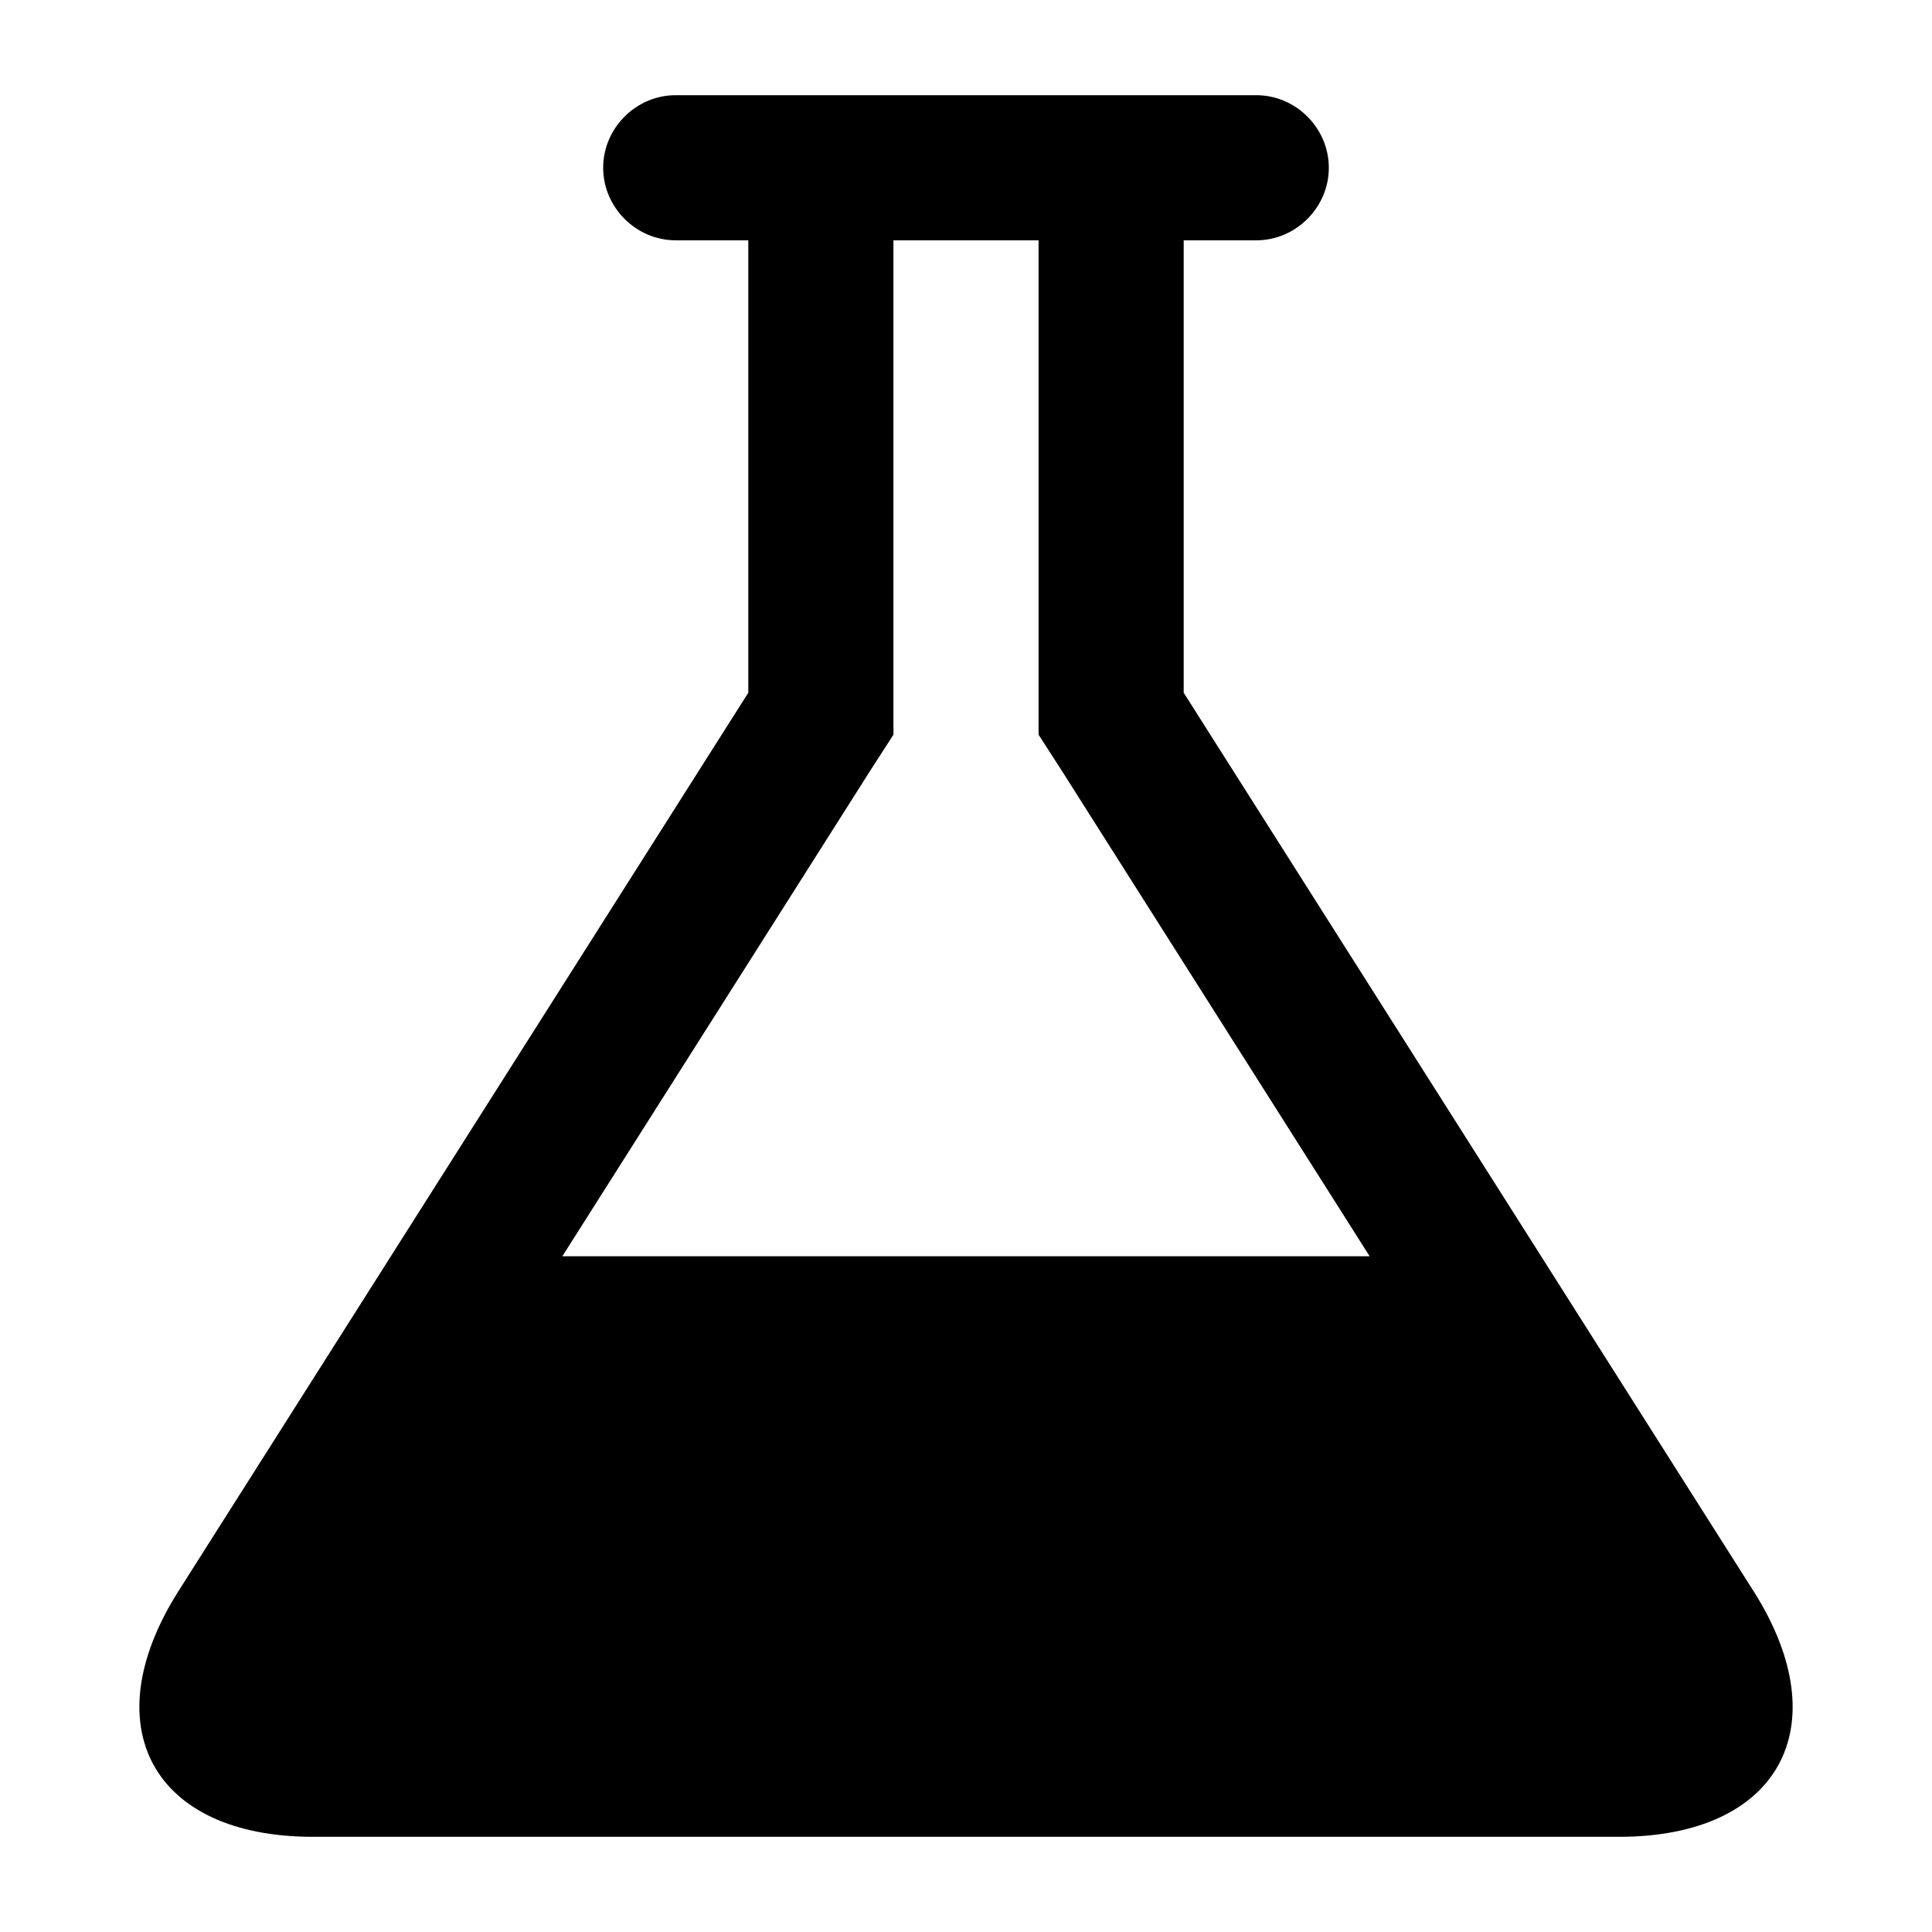 <?xml version="1.0" encoding="UTF-8" standalone="no"?>
<!-- Created with Inkscape (http://www.inkscape.org/) -->

<svg
   xmlns:dc="http://purl.org/dc/elements/1.1/"
   xmlns:cc="http://creativecommons.org/ns#"
   xmlns:rdf="http://www.w3.org/1999/02/22-rdf-syntax-ns#"
   xmlns:svg="http://www.w3.org/2000/svg"
   xmlns="http://www.w3.org/2000/svg"
   xmlns:sodipodi="http://sodipodi.sourceforge.net/DTD/sodipodi-0.dtd"
   xmlns:inkscape="http://www.inkscape.org/namespaces/inkscape"
   width="100px"
   height="100px"
   viewBox="0 0 100 100"
   version="1.1"
   id="SVGRoot"
   inkscape:version="0.92.1 r15371"
   sodipodi:docname="flask.svg">
  <sodipodi:namedview
     id="base"
     pagecolor="#ffffff"
     bordercolor="#666666"
     borderopacity="1.0"
     inkscape:pageopacity="0.0"
     inkscape:pageshadow="2"
     inkscape:zoom="2.56"
     inkscape:cx="50"
     inkscape:cy="50"
     inkscape:document-units="px"
     inkscape:current-layer="layer1"
     showgrid="false"
     inkscape:window-width="1920"
     inkscape:window-height="1056"
     inkscape:window-x="0"
     inkscape:window-y="504"
     inkscape:window-maximized="1"
     inkscape:grid-bbox="true"
     inkscape:pagecheckerboard="true" />
  <defs
     id="defs10" />
  <g
     id="layer1"
     inkscape:groupmode="layer"
     inkscape:label="Ebene 1">
    <g
       aria-label=""
       style="font-style:normal;font-variant:normal;font-weight:normal;font-stretch:normal;font-size:105.169px;line-height:1.25;font-family:FontAwesome;-inkscape-font-specification:FontAwesome;letter-spacing:0px;word-spacing:0px;fill:black;fill-opacity:1;stroke:none;stroke-width:2.629"
       id="text438">
      <path
         d="M 90.788,82.396 L 61.268,35.856 v -23.417 h 3.756 c 2.054,0 3.756,-1.702 3.756,-3.756 c 0,-2.054 -1.702,-3.756 -3.756,-3.756 H 34.976 c -2.054,0 -3.756,1.702 -3.756,3.756 c 0,2.054 1.702,3.756 3.756,3.756 h 3.756 v 23.417 L 9.212,82.396 C 4.81,89.38 7.921,95.073 16.196,95.073 h 67.609 c 8.275,0 11.386,-5.693 6.984,-12.677 z M 45.07,39.847 l 1.174,-1.819 v -2.171 v -23.417 h 7.512 v 23.417 v 2.171 l 1.174,1.819 L 70.893,65.024 H 29.107 Z"
         style="stroke-width:2.629"
         id="path440" />
    </g>
  </g>
</svg>
